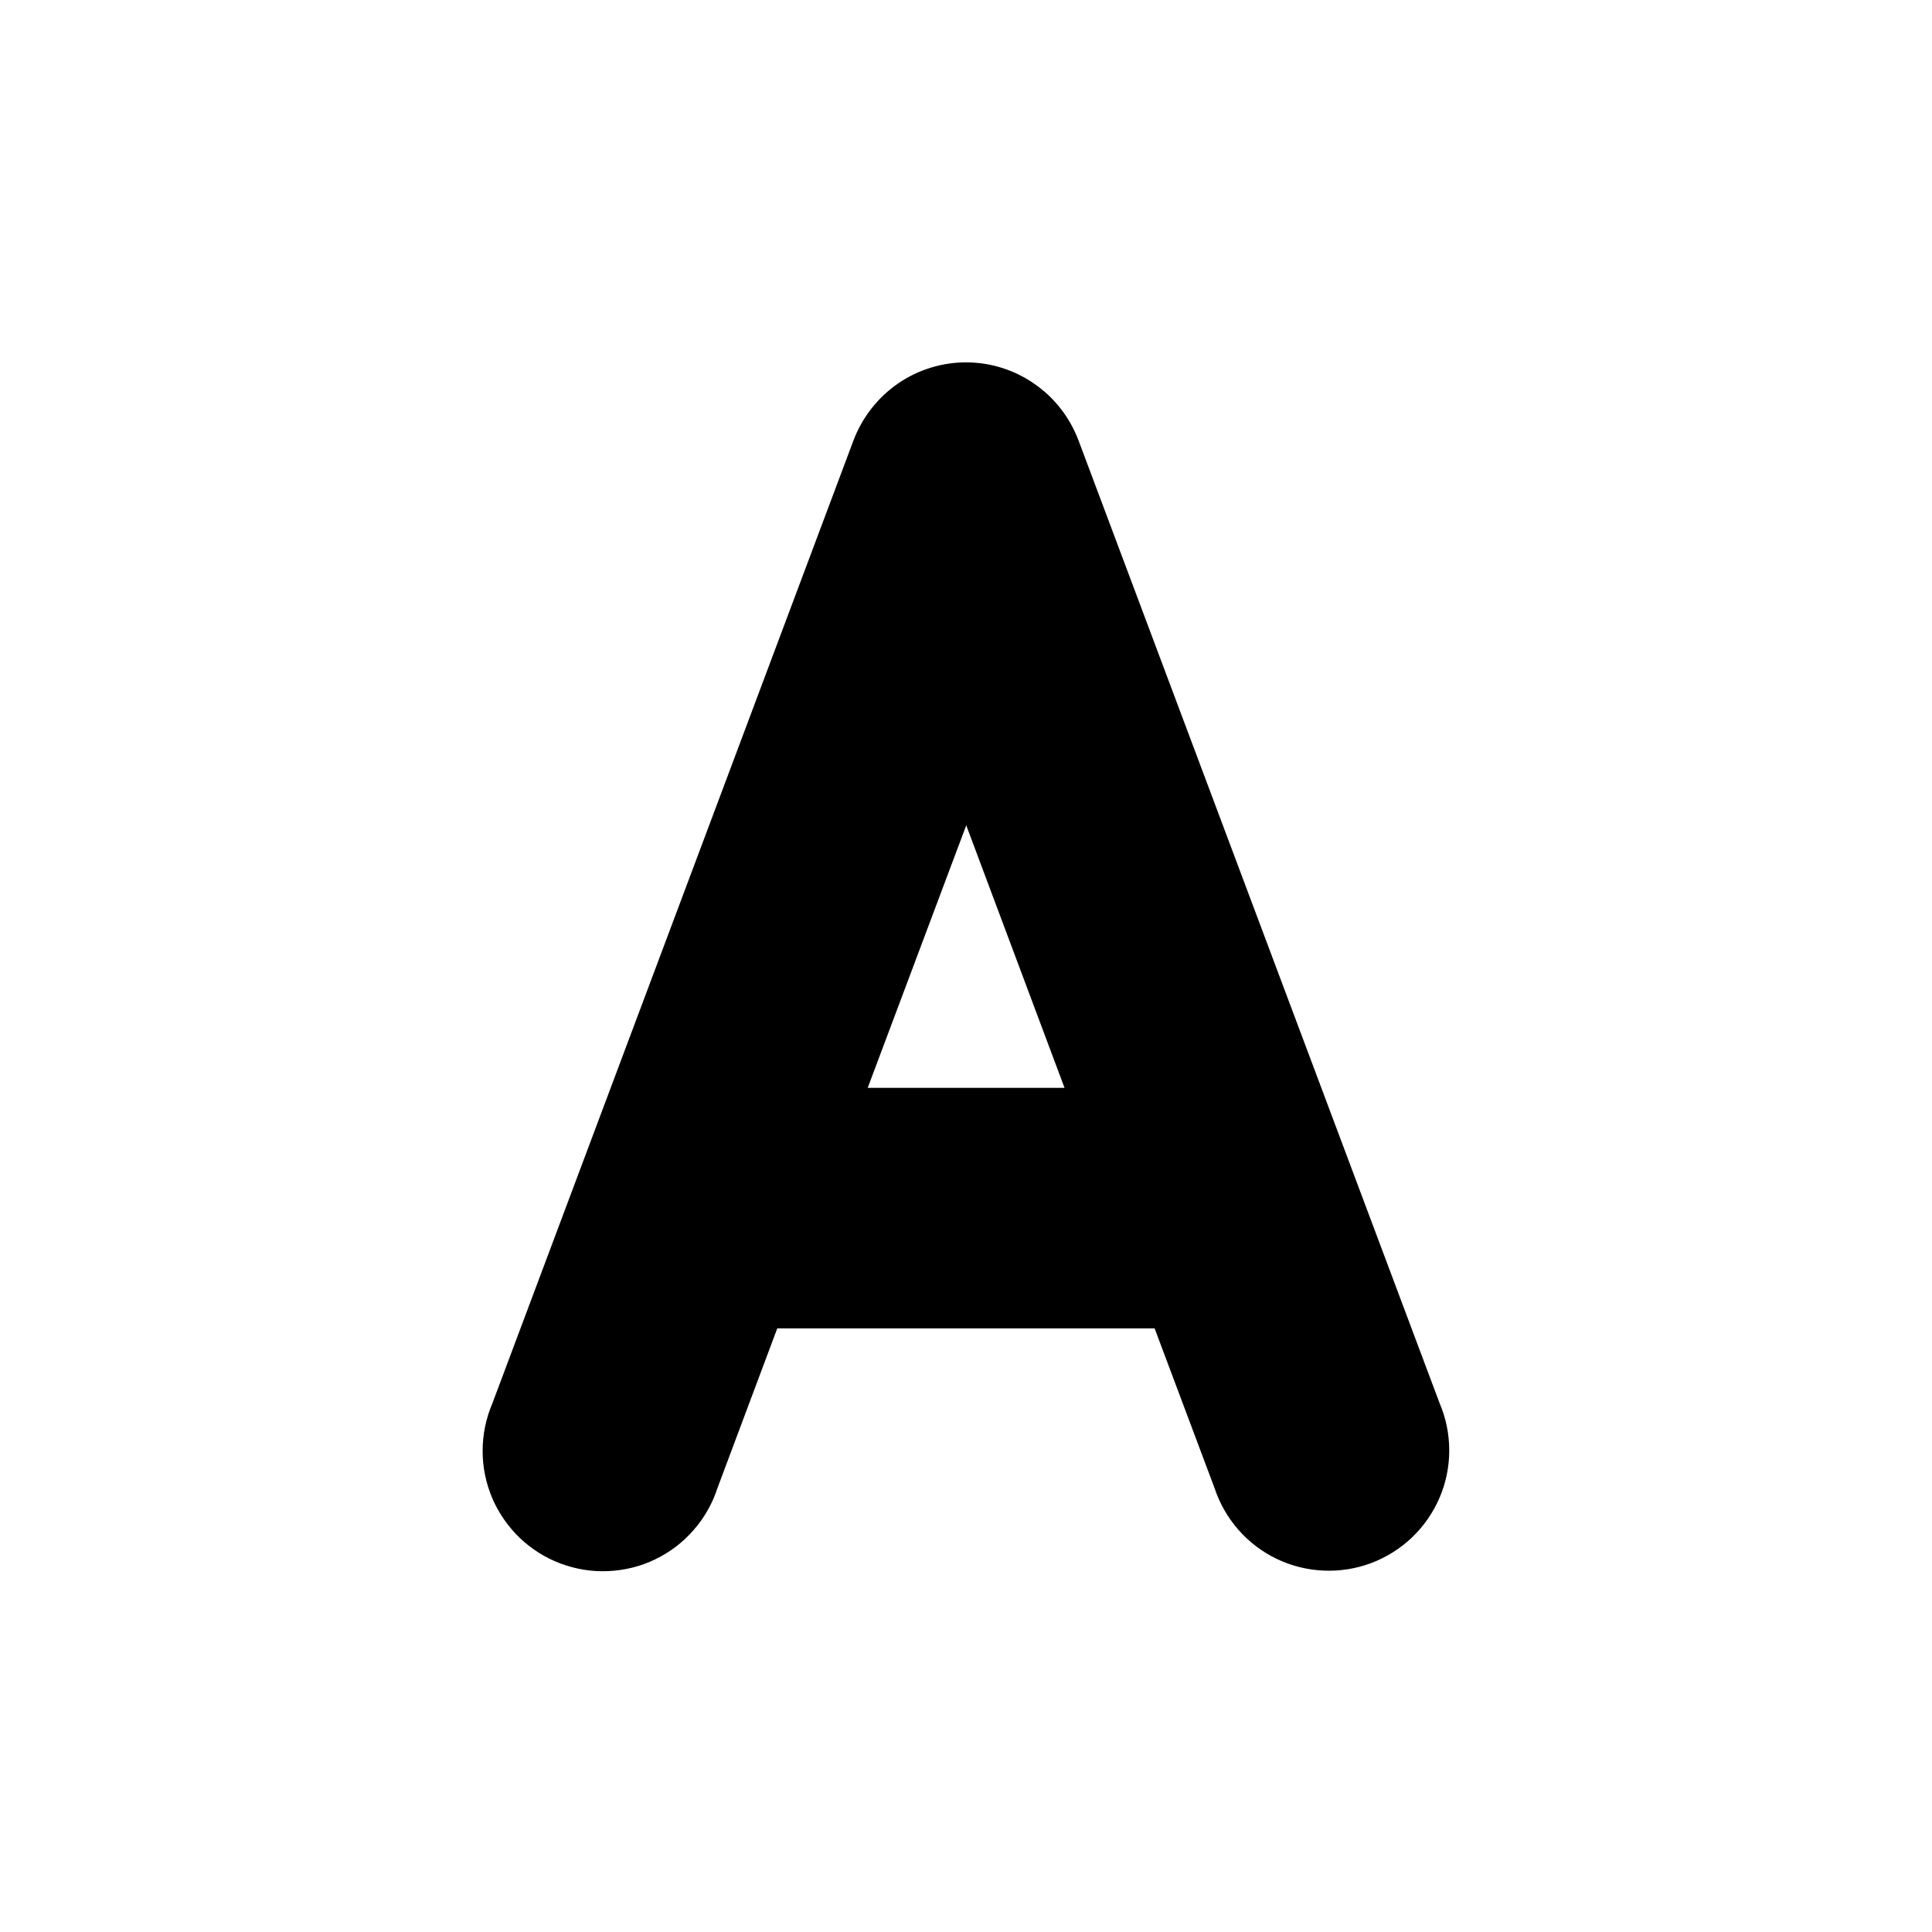 <svg width="16" height="16" viewBox="0 0 16 16" fill="none" xmlns="http://www.w3.org/2000/svg">
<path fill-rule="evenodd" clip-rule="evenodd" d="M8.01 3.001C7.806 2.999 7.606 3.06 7.437 3.176C7.269 3.292 7.14 3.457 7.068 3.648L4.078 11.621C4.025 11.745 3.997 11.879 3.997 12.014C3.996 12.148 4.024 12.282 4.076 12.406C4.129 12.53 4.207 12.642 4.304 12.736C4.402 12.829 4.517 12.902 4.644 12.949C4.77 12.996 4.905 13.018 5.04 13.011C5.174 13.005 5.307 12.972 5.428 12.913C5.55 12.854 5.658 12.771 5.746 12.669C5.835 12.567 5.902 12.448 5.943 12.32L6.437 11.001H9.562L10.057 12.32C10.099 12.448 10.166 12.566 10.255 12.668C10.343 12.769 10.451 12.851 10.573 12.91C10.694 12.968 10.826 13.001 10.96 13.007C11.095 13.013 11.229 12.992 11.355 12.945C11.481 12.897 11.597 12.825 11.694 12.732C11.791 12.639 11.869 12.527 11.922 12.403C11.975 12.28 12.002 12.146 12.002 12.012C12.002 11.877 11.975 11.744 11.922 11.62L8.932 3.648C8.861 3.46 8.736 3.297 8.571 3.182C8.407 3.066 8.211 3.003 8.01 3.001V3.001ZM8.002 6.835L8.816 9.009H7.186L8.002 6.835Z" fill="black"/>
</svg>
